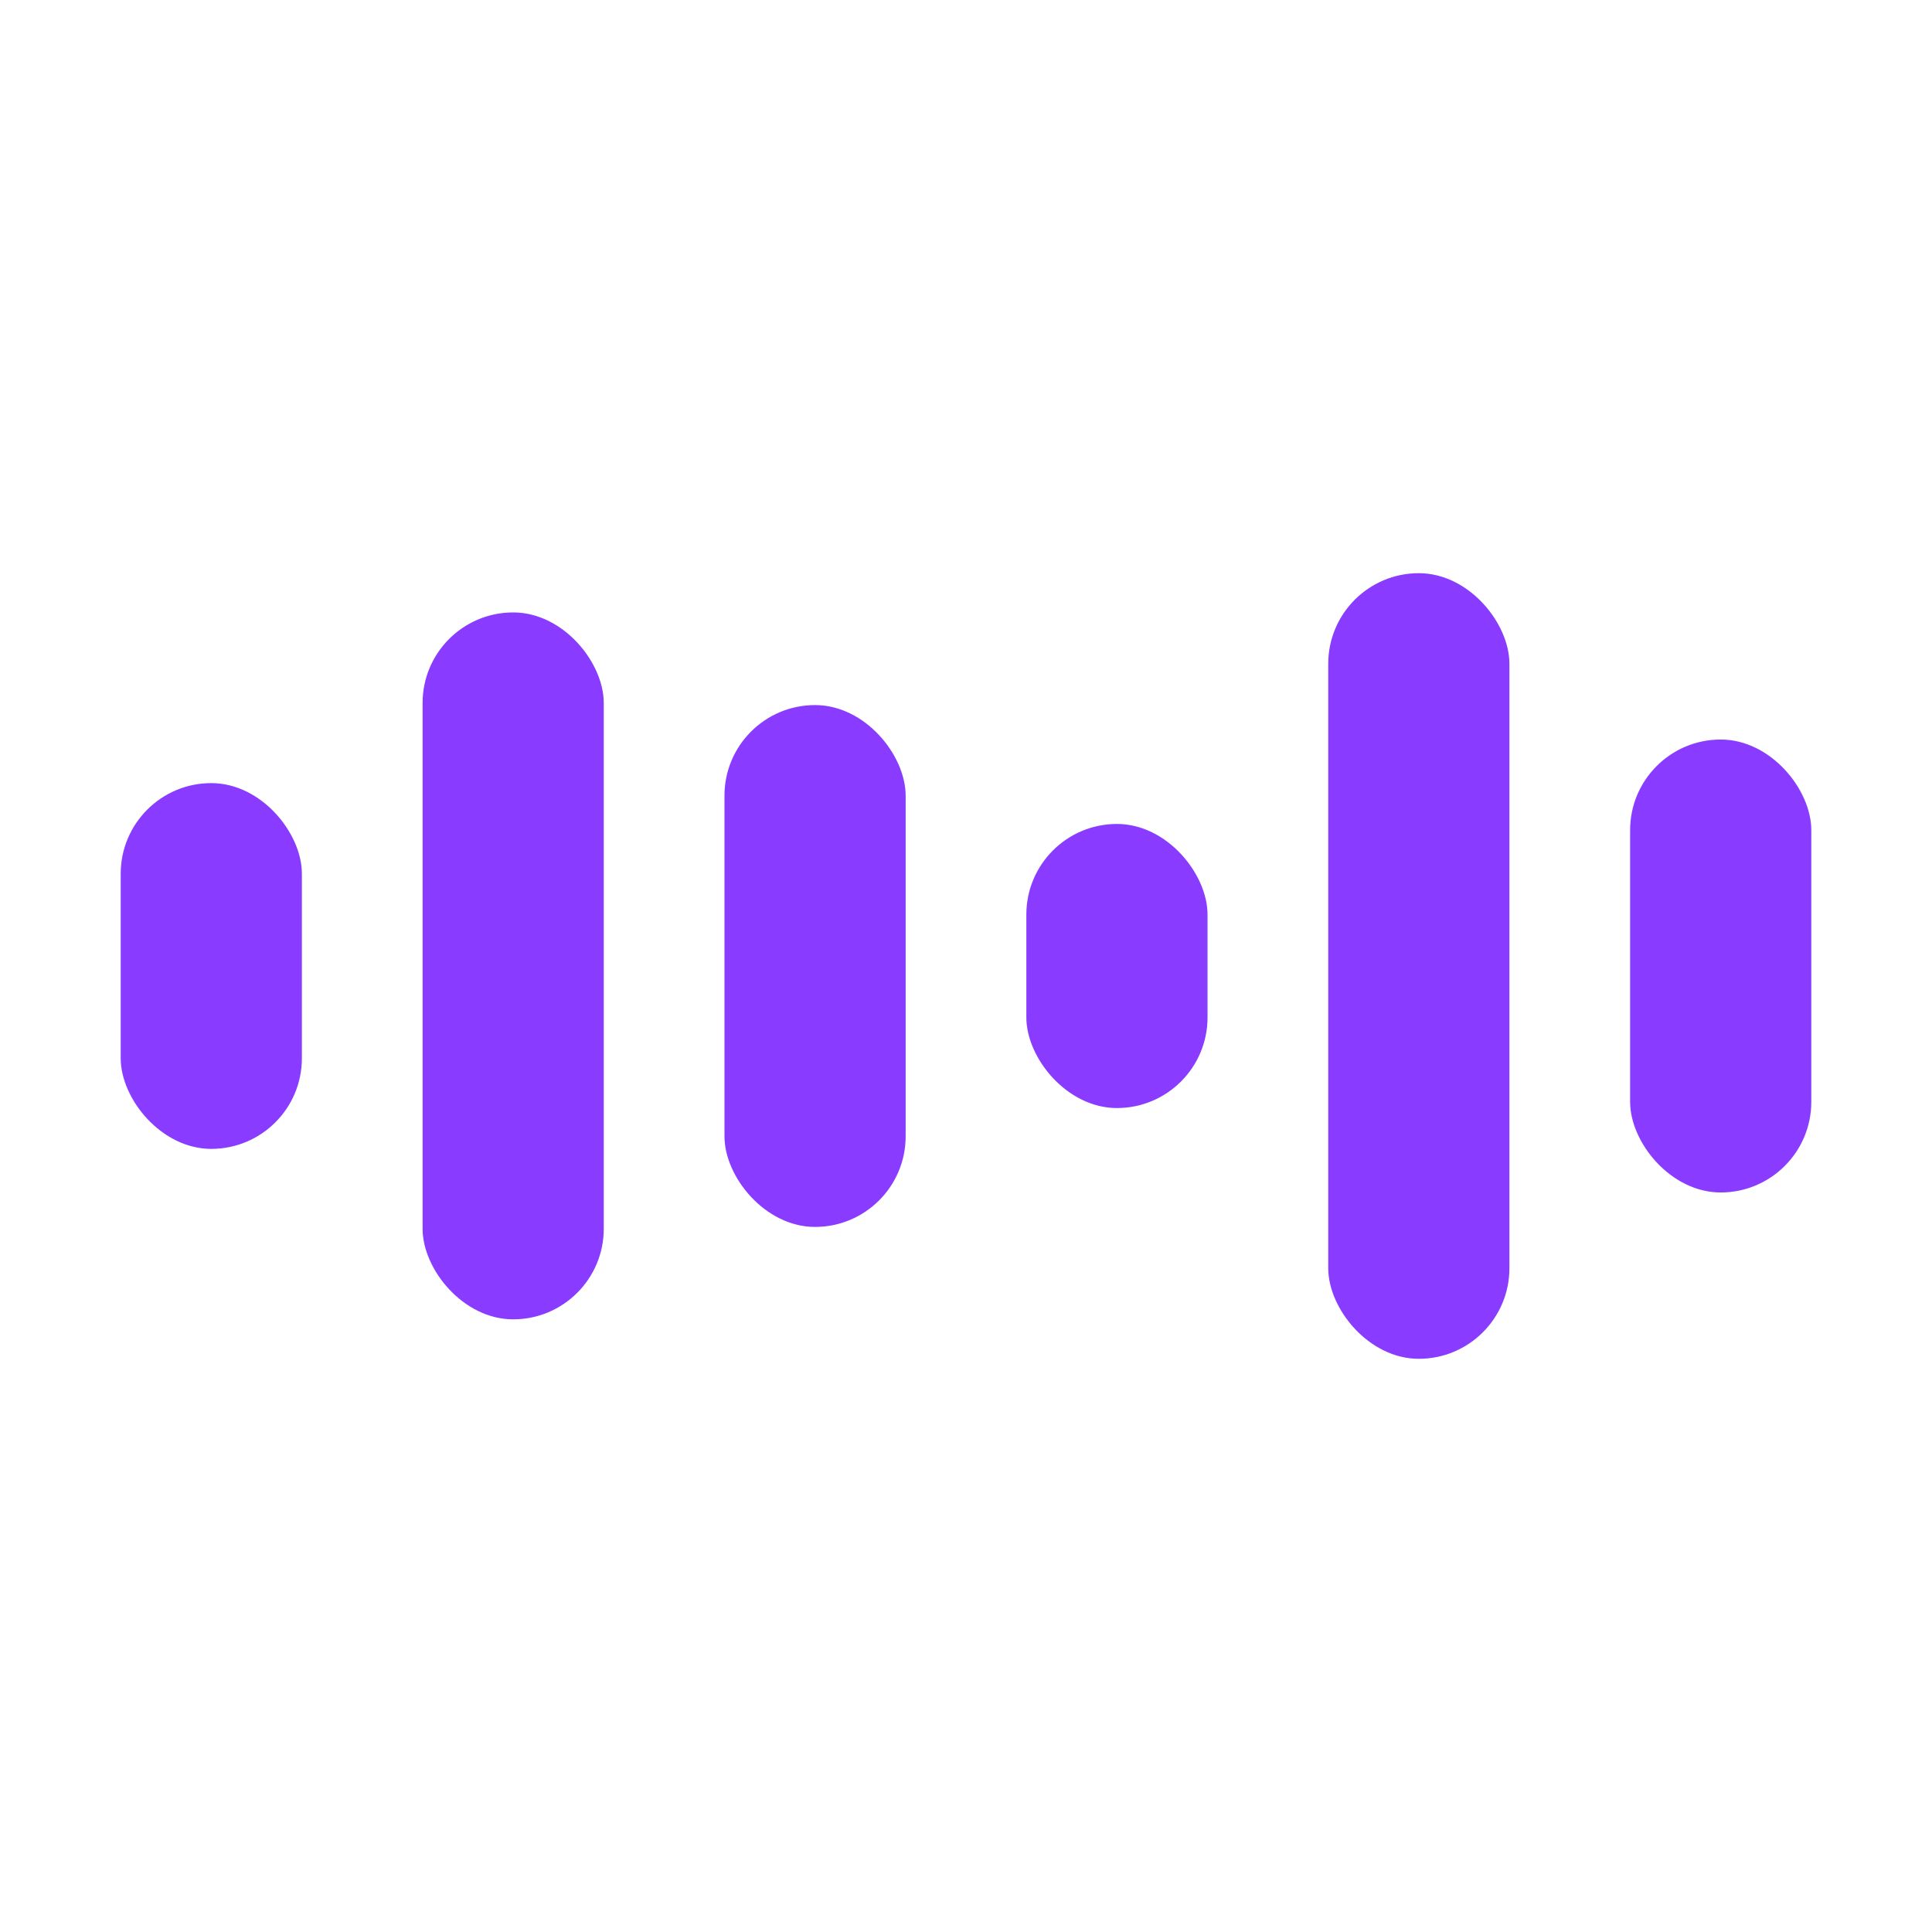 <?xml version="1.0" encoding="UTF-8" standalone="no"?>
<!-- Created with Inkscape (http://www.inkscape.org/) -->

<svg
   width="32"
   height="32"
   viewBox="0 0 8.467 8.467"
   version="1.1"
   id="svg1"
   sodipodi:docname="volume-1.svg"
   inkscape:version="1.3.2 (091e20ef0f, 2023-11-25, custom)"
   xmlns:inkscape="http://www.inkscape.org/namespaces/inkscape"
   xmlns:sodipodi="http://sodipodi.sourceforge.net/DTD/sodipodi-0.dtd"
   xmlns="http://www.w3.org/2000/svg"
   xmlns:svg="http://www.w3.org/2000/svg">
  <sodipodi:namedview
     id="namedview1"
     pagecolor="#505050"
     bordercolor="#eeeeee"
     borderopacity="1"
     inkscape:showpageshadow="0"
     inkscape:pageopacity="0"
     inkscape:pagecheckerboard="0"
     inkscape:deskcolor="#343434"
     inkscape:document-units="px"
     inkscape:zoom="15.15625"
     inkscape:cx="15.96701"
     inkscape:cy="16"
     inkscape:window-width="1322"
     inkscape:window-height="688"
     inkscape:window-x="0"
     inkscape:window-y="0"
     inkscape:window-maximized="1"
     inkscape:current-layer="layer1" />
  <defs
     id="defs1">
    <inkscape:path-effect
       effect="fillet_chamfer"
       id="path-effect27"
       is_visible="true"
       lpeversion="1"
       nodesatellites_param="F,0,0,1,0,0,0,1 @ F,0,0,1,0,0,0,1 @ F,0,0,1,0,0,0,1 @ F,0,0,1,0,0,0,1"
       radius="0"
       unit="px"
       method="auto"
       mode="F"
       chamfer_steps="1"
       flexible="false"
       use_knot_distance="true"
       apply_no_radius="true"
       apply_with_radius="true"
       only_selected="false"
       hide_knots="false" />
    <inkscape:path-effect
       effect="fillet_chamfer"
       id="path-effect17"
       is_visible="true"
       lpeversion="1"
       nodesatellites_param="F,0,1,1,0,0.388,0,1 @ F,0,1,1,0,0.388,0,1 @ F,0,1,1,0,0.388,0,1 @ F,0,0,1,0,0.388,0,1"
       radius="0"
       unit="px"
       method="auto"
       mode="F"
       chamfer_steps="1"
       flexible="false"
       use_knot_distance="true"
       apply_no_radius="true"
       apply_with_radius="true"
       only_selected="false"
       hide_knots="false" />
  </defs>
  <g
     inkscape:label="Layer 1"
     inkscape:groupmode="layer"
     id="layer1">
    <rect
       style="opacity:1;fill:#893bff;fill-opacity:1;stroke:none;stroke-width:0.42;stroke-linecap:round;stroke-dasharray:none"
       id="rect27"
       width="0.794"
       height="2.287"
       x="3.175"
       y="3.09"
       ry="0.397" />
    <rect
       style="opacity:1;fill:#893bff;fill-opacity:1;stroke:none;stroke-width:0.31;stroke-linecap:round;stroke-dasharray:none"
       id="rect28"
       width="0.794"
       height="1.245"
       x="4.498"
       y="3.611"
       ry="0.397" />
    <rect
       style="opacity:1;fill:#893bff;fill-opacity:1;stroke:none;stroke-width:0.767;stroke-linecap:round;stroke-dasharray:none"
       id="rect29"
       width="0.794"
       height="3.443"
       x="5.821"
       y="2.512"
       ry="0.397" />
    <rect
       style="opacity:1;fill:#893bff;fill-opacity:1;stroke:none;stroke-width:0.727;stroke-linecap:round;stroke-dasharray:none"
       id="rect30"
       width="0.794"
       height="3.098"
       x="1.852"
       y="2.684"
       ry="0.397" />
    <rect
       style="opacity:1;fill:#893bff;fill-opacity:1;stroke:none;stroke-width:0.758;stroke-linecap:round;stroke-dasharray:none"
       id="rect31"
       width="0.794"
       height="1.985"
       x="7.144"
       y="3.241"
       ry="0.397" />
    <rect
       style="opacity:1;fill:#893bff;fill-opacity:1;stroke:none;stroke-width:0.681;stroke-linecap:round;stroke-dasharray:none"
       id="rect32"
       width="0.794"
       height="1.603"
       x="0.529"
       y="3.432"
       ry="0.397" />
  </g>
</svg>

